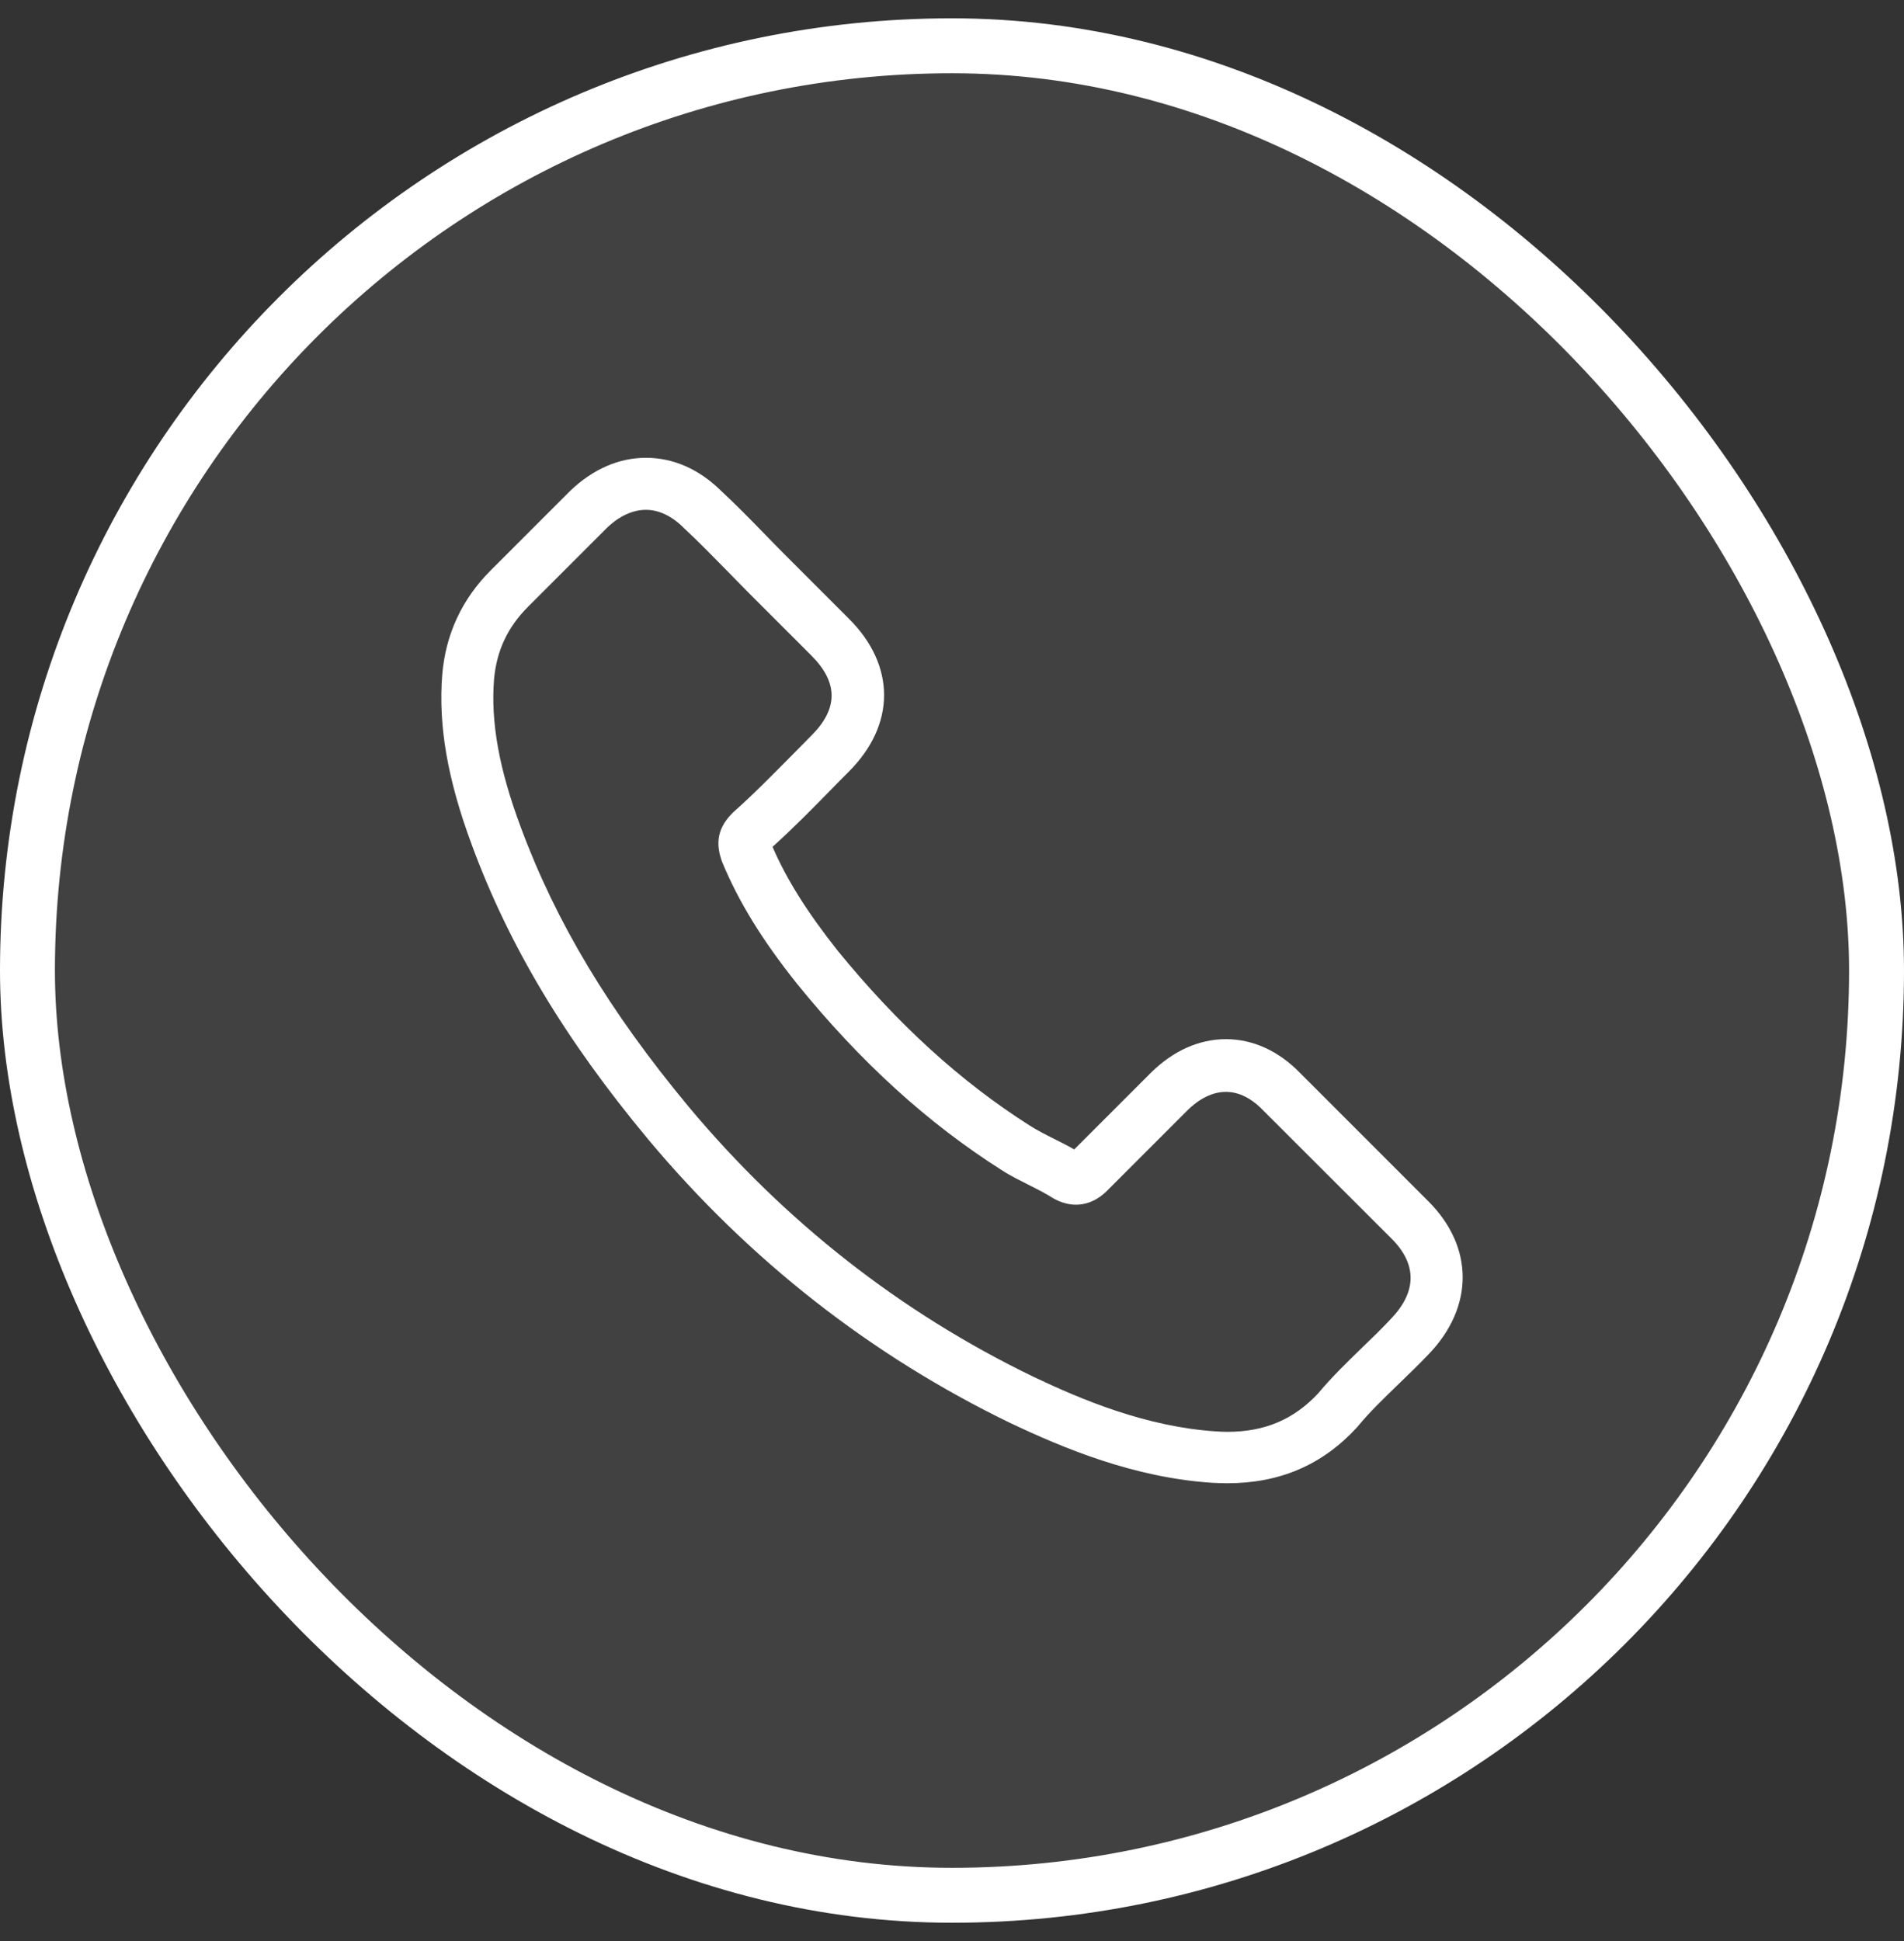 <svg width="52" height="53" viewBox="0 0 52 53" fill="none" xmlns="http://www.w3.org/2000/svg">
<rect x="0" y="0" width="52" height="53" fill="#333333" stroke="none"/>
<rect x="0.75" y="1.25" width="50.5" height="50.5" rx="25.25" fill="white" fill-opacity="0.07"/>
<g clip-path="url(#clip0_13_436)">
<path d="M17.705 31.113C20.467 34.414 23.792 37.013 27.586 38.852C29.031 39.537 30.963 40.349 33.115 40.488C33.249 40.494 33.376 40.5 33.51 40.5C34.954 40.5 36.115 40.001 37.06 38.974C37.066 38.968 37.078 38.957 37.084 38.945C37.42 38.539 37.803 38.173 38.203 37.785C38.476 37.524 38.755 37.251 39.022 36.972C40.257 35.684 40.257 34.048 39.01 32.801L35.523 29.314C34.931 28.699 34.223 28.374 33.481 28.374C32.738 28.374 32.025 28.699 31.415 29.308L29.338 31.385C29.147 31.275 28.95 31.176 28.764 31.084C28.532 30.968 28.317 30.857 28.126 30.735C26.234 29.534 24.517 27.968 22.875 25.955C22.045 24.904 21.488 24.023 21.099 23.123C21.645 22.63 22.155 22.114 22.649 21.609C22.823 21.429 23.003 21.249 23.182 21.069C23.809 20.443 24.145 19.718 24.145 18.981C24.145 18.244 23.815 17.519 23.182 16.892L21.453 15.163C21.25 14.96 21.059 14.763 20.862 14.56C20.479 14.165 20.078 13.759 19.684 13.393C19.086 12.807 18.384 12.5 17.642 12.5C16.905 12.5 16.197 12.807 15.576 13.399L13.406 15.569C12.617 16.358 12.17 17.316 12.078 18.424C11.967 19.81 12.223 21.284 12.884 23.065C13.899 25.821 15.431 28.38 17.705 31.113ZM13.493 18.546C13.563 17.774 13.859 17.13 14.416 16.573L16.574 14.415C16.91 14.09 17.282 13.921 17.642 13.921C17.995 13.921 18.355 14.09 18.686 14.426C19.075 14.786 19.44 15.163 19.835 15.563C20.032 15.767 20.235 15.97 20.438 16.178L22.167 17.907C22.527 18.267 22.712 18.633 22.712 18.992C22.712 19.352 22.527 19.718 22.167 20.077C21.987 20.257 21.807 20.443 21.628 20.623C21.088 21.168 20.583 21.684 20.026 22.178C20.015 22.189 20.009 22.195 19.997 22.207C19.516 22.688 19.591 23.146 19.707 23.495C19.713 23.512 19.719 23.524 19.724 23.541C20.171 24.614 20.792 25.636 21.761 26.854C23.502 29.001 25.335 30.666 27.354 31.948C27.603 32.11 27.87 32.238 28.12 32.366C28.352 32.482 28.567 32.592 28.758 32.714C28.781 32.725 28.799 32.737 28.822 32.749C29.013 32.847 29.199 32.894 29.385 32.894C29.849 32.894 30.151 32.598 30.249 32.499L32.419 30.329C32.755 29.993 33.121 29.813 33.481 29.813C33.922 29.813 34.281 30.086 34.508 30.329L38.006 33.822C38.703 34.518 38.697 35.273 37.989 36.009C37.745 36.27 37.49 36.52 37.217 36.781C36.811 37.175 36.388 37.582 36.005 38.04C35.337 38.759 34.542 39.096 33.516 39.096C33.417 39.096 33.312 39.09 33.214 39.084C31.311 38.962 29.541 38.22 28.213 37.587C24.604 35.841 21.436 33.364 18.808 30.219C16.644 27.614 15.187 25.189 14.224 22.59C13.627 20.994 13.4 19.712 13.493 18.546Z" fill="white"/>
</g>
<rect x="0.75" y="1.25" width="50.5" height="50.5" rx="25.25" stroke="white" stroke-width="1.5"/>
<defs>
<clipPath id="clip0_13_436">
<rect width="28" height="28" fill="white" transform="translate(12 12.5)"/>
</clipPath>
</defs>
</svg>
